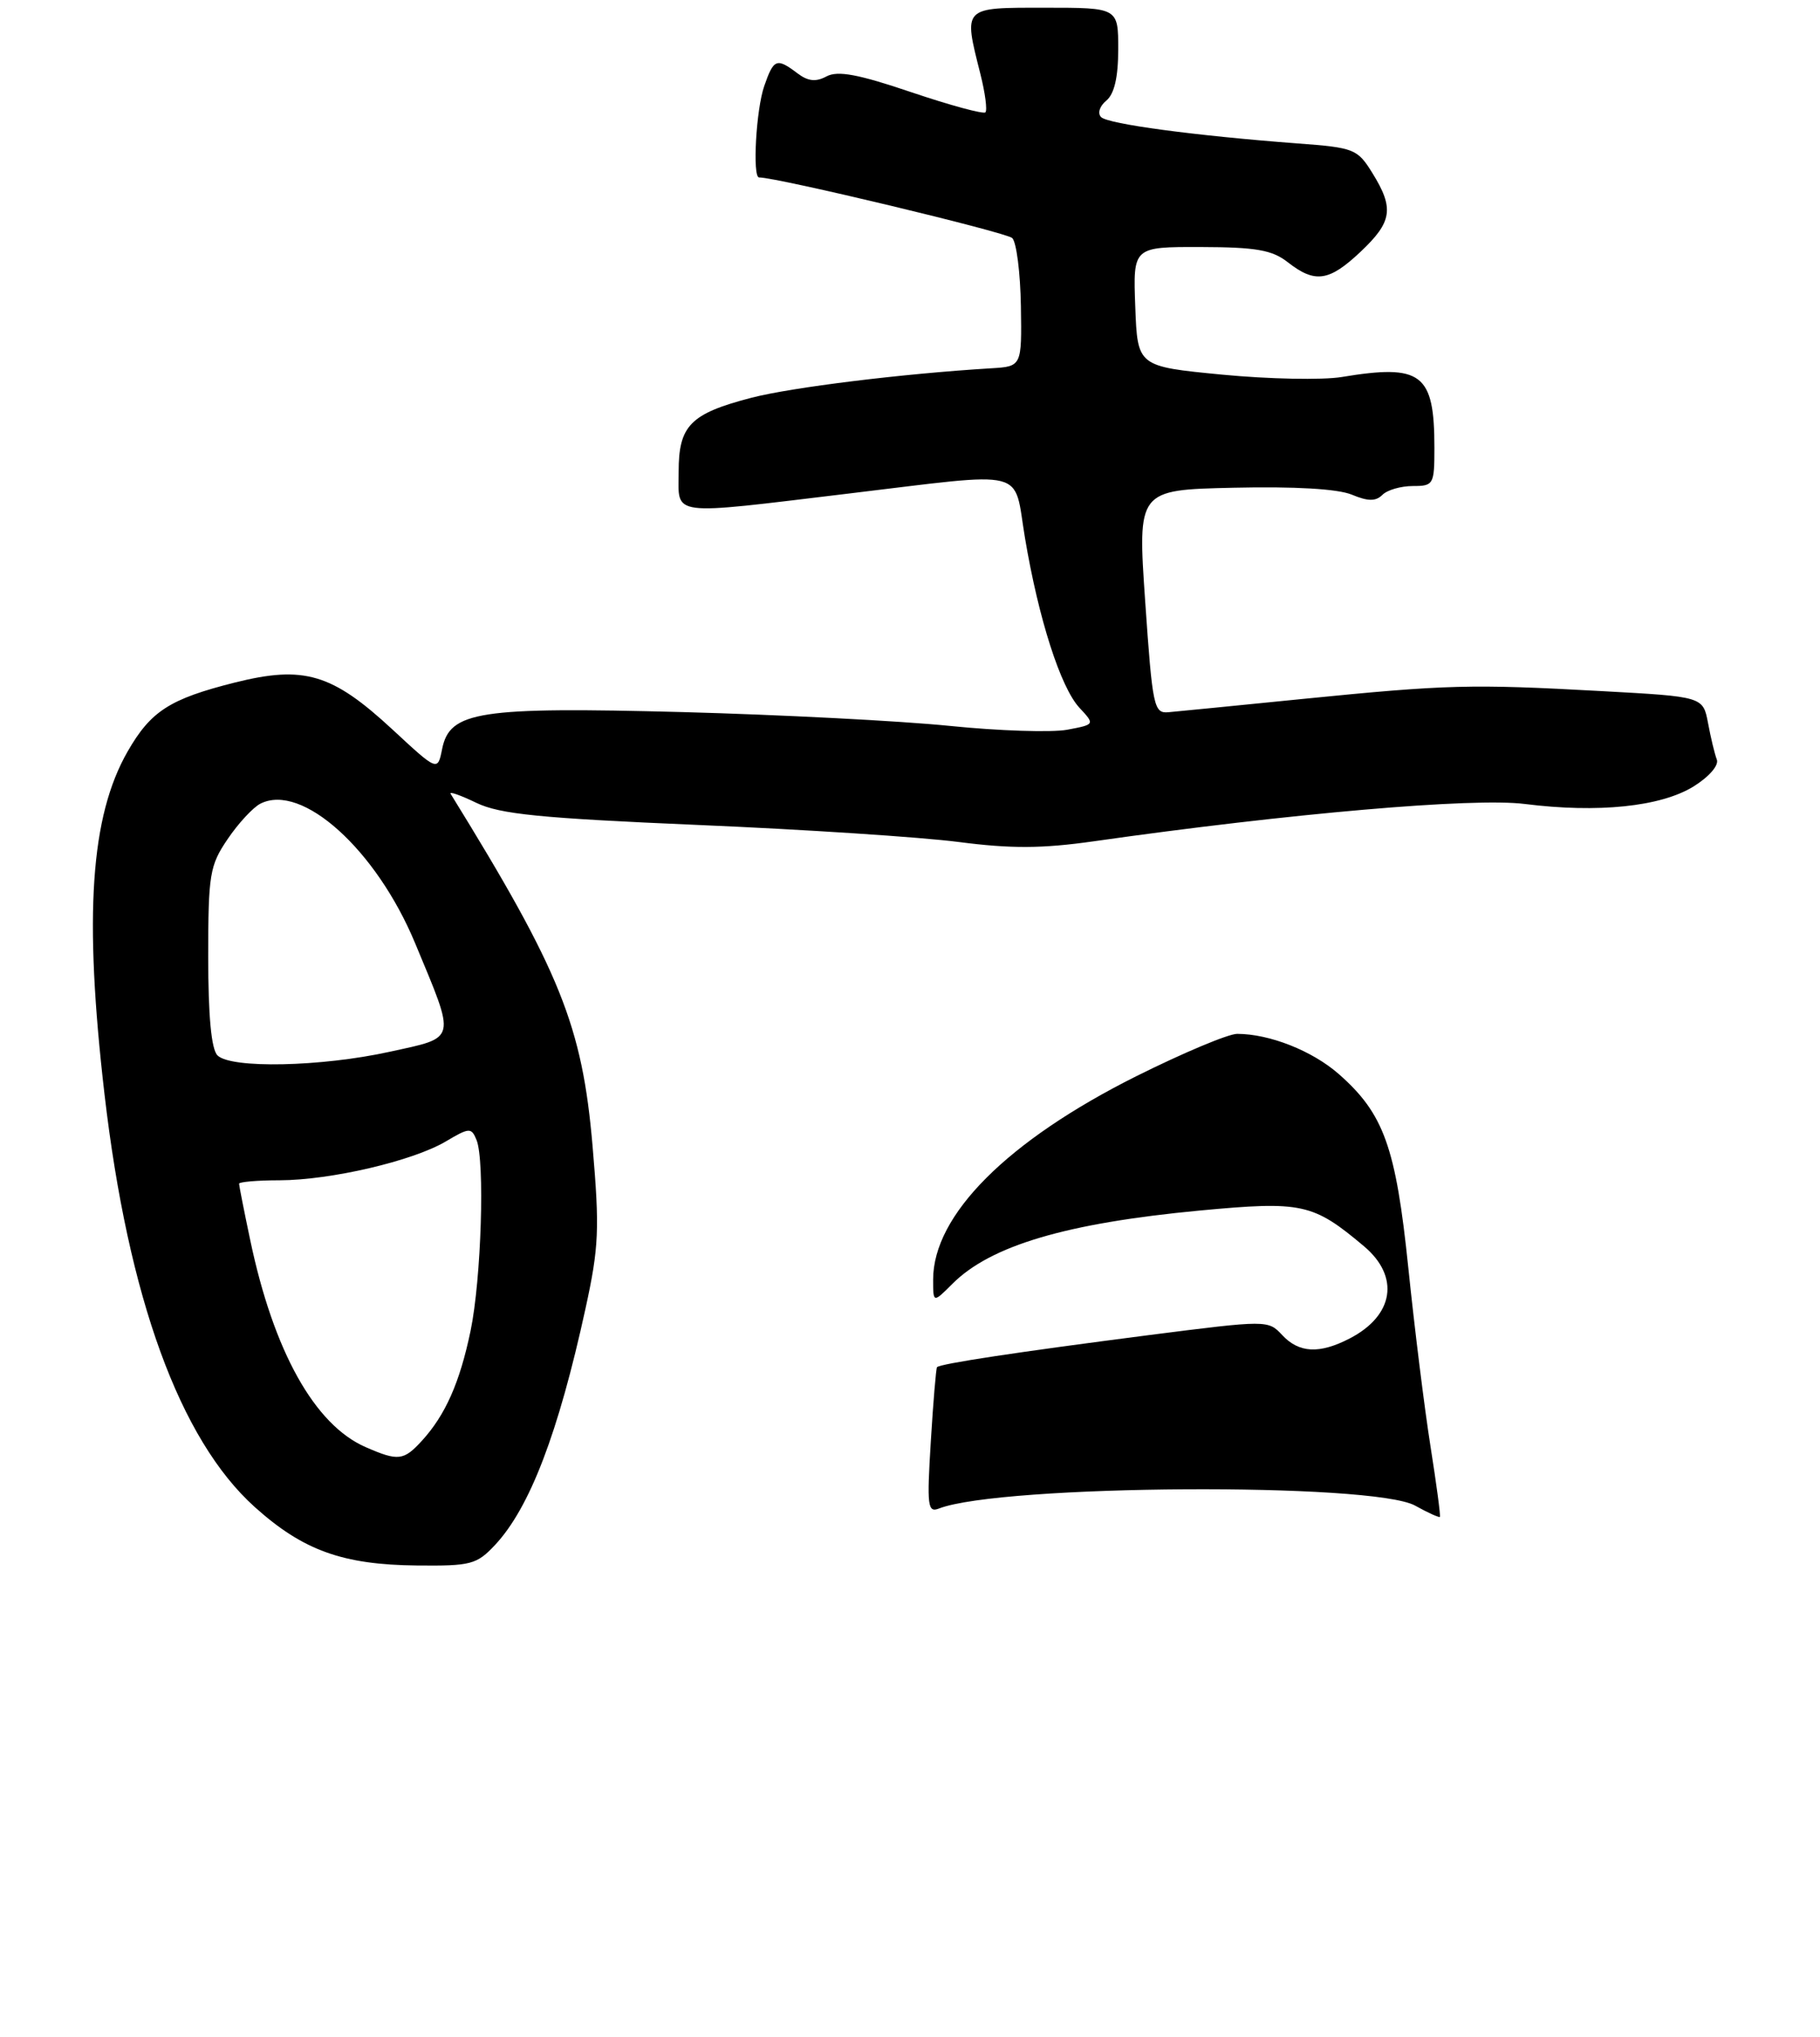 <?xml version="1.0" encoding="UTF-8" standalone="no"?>
<!DOCTYPE svg PUBLIC "-//W3C//DTD SVG 1.1//EN" "http://www.w3.org/Graphics/SVG/1.1/DTD/svg11.dtd" >
<svg xmlns="http://www.w3.org/2000/svg" xmlns:xlink="http://www.w3.org/1999/xlink" version="1.1" viewBox="0 0 236 264">
 <g >
 <path fill="currentColor"
d=" M 64.20 200.25 C 68.70 195.43 72.40 185.76 75.93 169.58 C 77.66 161.66 77.76 159.30 76.84 148.58 C 75.50 132.95 72.67 125.94 58.43 102.89 C 58.22 102.55 59.73 103.08 61.78 104.07 C 64.82 105.53 70.06 106.06 90.50 106.93 C 104.25 107.51 119.47 108.51 124.32 109.14 C 131.11 110.02 135.13 110.00 141.82 109.05 C 167.27 105.43 191.08 103.37 197.70 104.21 C 207.20 105.41 215.33 104.57 219.59 101.95 C 221.62 100.69 222.91 99.20 222.62 98.45 C 222.34 97.73 221.83 95.60 221.48 93.72 C 220.83 90.30 220.83 90.30 207.67 89.58 C 190.73 88.65 187.64 88.73 169.00 90.59 C 160.47 91.45 152.60 92.22 151.50 92.32 C 149.62 92.49 149.44 91.59 148.50 78.00 C 147.50 63.50 147.50 63.50 159.97 63.22 C 167.88 63.04 173.47 63.37 175.27 64.11 C 177.40 65.00 178.40 65.00 179.26 64.14 C 179.89 63.51 181.66 63.00 183.20 63.00 C 185.89 63.00 186.00 62.81 186.00 58.05 C 186.00 48.40 184.36 47.15 173.97 48.87 C 171.47 49.28 164.50 49.14 158.47 48.56 C 147.50 47.50 147.50 47.50 147.21 39.75 C 146.92 32.00 146.92 32.00 155.71 32.02 C 162.89 32.04 164.96 32.40 167.00 34.00 C 170.52 36.75 172.34 36.49 176.43 32.63 C 180.53 28.76 180.80 27.02 177.97 22.45 C 176.02 19.30 175.62 19.14 168.22 18.59 C 154.98 17.59 143.68 16.08 142.78 15.18 C 142.29 14.69 142.59 13.75 143.46 13.04 C 144.50 12.17 145.00 10.00 145.00 6.38 C 145.00 1.00 145.00 1.00 135.50 1.00 C 124.75 1.00 124.92 0.82 127.13 9.60 C 127.75 12.06 128.04 14.29 127.78 14.56 C 127.51 14.82 123.20 13.65 118.19 11.96 C 111.29 9.62 108.63 9.13 107.18 9.90 C 105.79 10.65 104.77 10.54 103.39 9.49 C 100.71 7.47 100.33 7.61 99.10 11.15 C 98.04 14.18 97.55 23.00 98.43 23.00 C 100.80 23.00 130.52 30.12 131.26 30.86 C 131.81 31.41 132.31 35.37 132.38 39.68 C 132.50 47.50 132.50 47.50 128.50 47.74 C 117.08 48.43 102.63 50.21 97.43 51.56 C 89.51 53.62 88.00 55.16 88.00 61.15 C 88.00 66.99 86.51 66.80 110.00 63.98 C 133.67 61.15 131.37 60.58 132.91 69.73 C 134.67 80.22 137.53 89.11 139.97 91.74 C 141.99 93.91 141.99 93.91 138.38 94.59 C 136.38 94.96 129.52 94.74 123.13 94.09 C 116.73 93.44 101.14 92.64 88.48 92.30 C 62.10 91.61 58.31 92.19 57.33 97.09 C 56.75 99.99 56.75 99.99 50.86 94.53 C 43.06 87.31 39.41 86.23 30.46 88.47 C 22.02 90.59 19.56 92.17 16.56 97.39 C 11.73 105.80 10.86 118.66 13.55 141.83 C 16.62 168.22 23.31 186.60 33.03 195.34 C 39.30 200.97 44.42 202.82 54.06 202.92 C 61.07 202.99 61.81 202.80 64.20 200.25 Z  M 183.50 195.16 C 178.03 192.13 129.87 192.42 121.77 195.53 C 120.28 196.11 120.18 195.24 120.70 186.83 C 121.01 181.70 121.38 177.37 121.50 177.22 C 121.86 176.77 132.09 175.23 148.96 173.06 C 164.32 171.10 164.44 171.10 166.25 173.04 C 168.44 175.39 171.08 175.53 175.02 173.49 C 180.76 170.52 181.54 165.48 176.88 161.55 C 170.25 155.97 168.85 155.67 155.58 156.91 C 138.29 158.54 128.46 161.45 123.51 166.40 C 121.00 168.91 121.00 168.91 121.00 165.86 C 121.00 157.49 130.63 147.86 147.34 139.50 C 153.40 136.48 159.29 134.00 160.43 134.01 C 164.64 134.02 170.15 136.20 173.59 139.21 C 179.45 144.36 181.00 148.67 182.62 164.37 C 183.42 172.14 184.71 182.53 185.49 187.46 C 186.27 192.39 186.82 196.51 186.71 196.62 C 186.59 196.73 185.15 196.08 183.50 195.16 Z  M 47.42 187.58 C 40.80 184.70 35.48 175.17 32.45 160.76 C 31.65 156.97 31.00 153.67 31.00 153.43 C 31.00 153.20 33.36 152.99 36.25 152.99 C 42.89 152.97 53.50 150.49 57.78 147.97 C 60.87 146.14 61.12 146.13 61.79 147.76 C 62.89 150.44 62.41 165.80 61.02 172.50 C 59.62 179.21 57.76 183.41 54.71 186.75 C 52.34 189.34 51.64 189.42 47.42 187.58 Z  M 28.20 136.80 C 27.40 136.00 27.00 131.70 27.00 124.03 C 27.00 113.32 27.19 112.19 29.52 108.76 C 30.90 106.72 32.82 104.65 33.77 104.17 C 39.15 101.44 48.79 110.14 53.83 122.26 C 59.16 135.08 59.32 134.40 50.54 136.33 C 41.63 138.29 29.93 138.53 28.20 136.80 Z "/>
</g>
</svg>